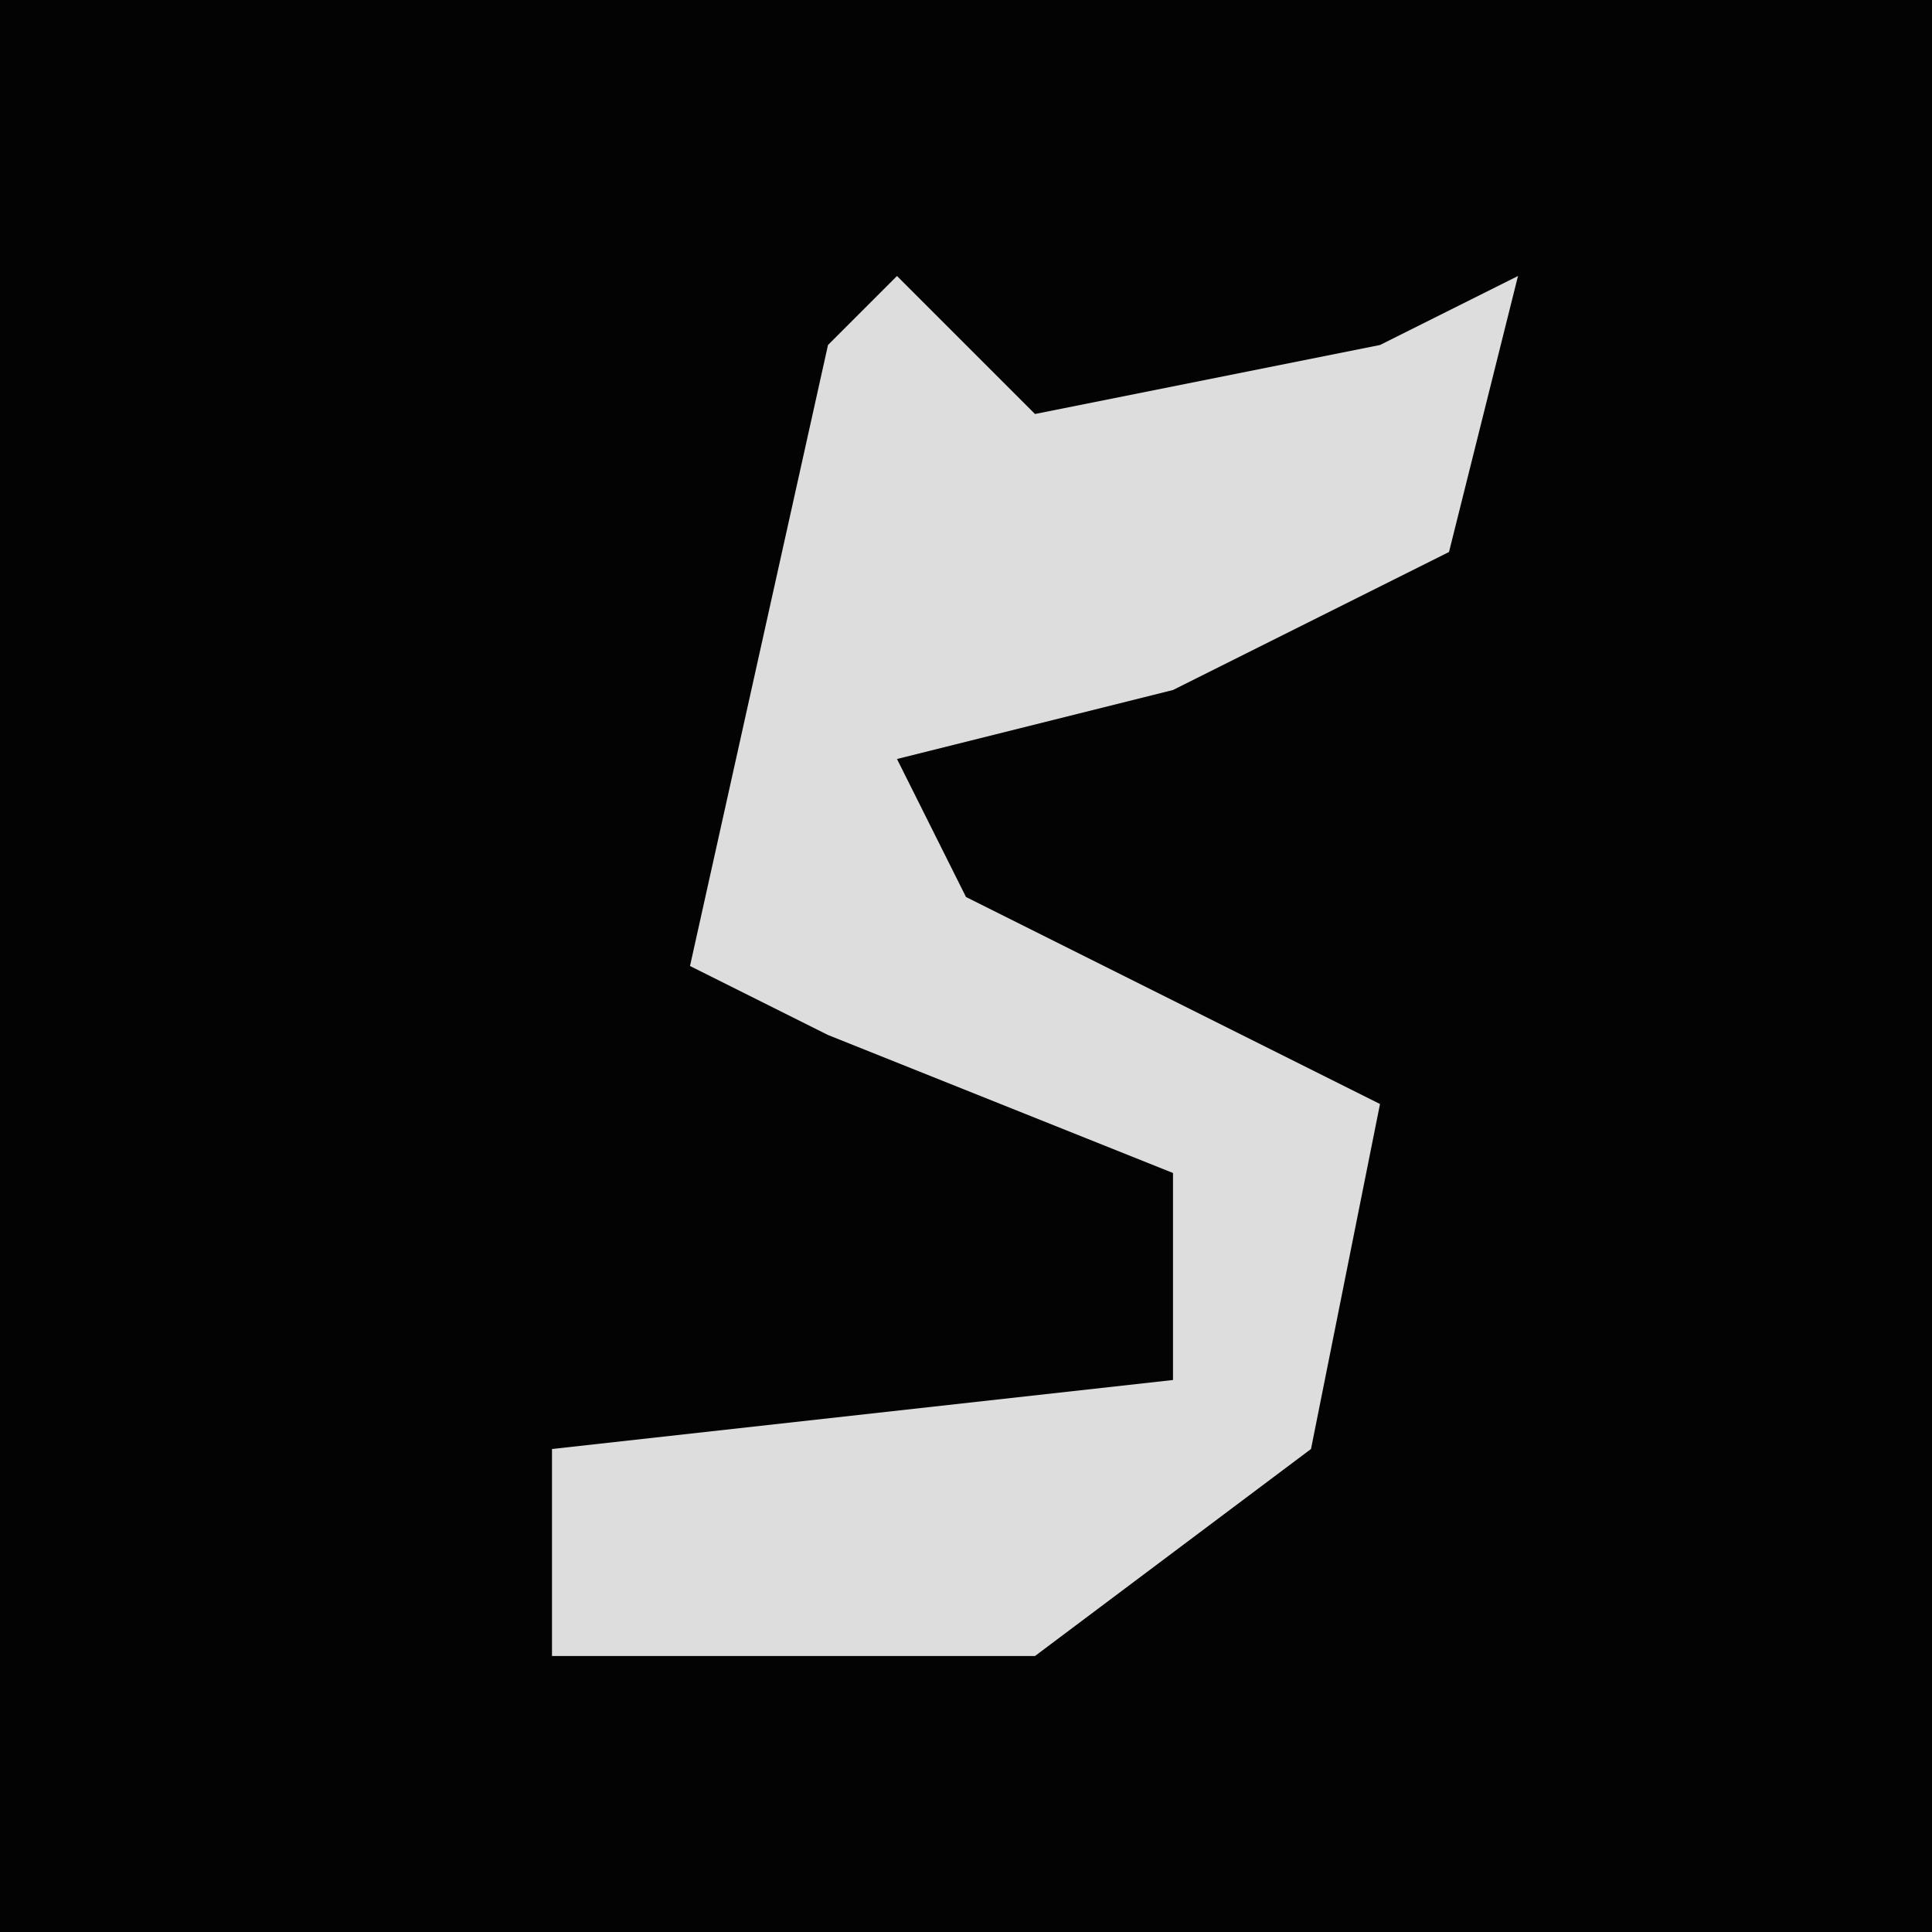 <?xml version="1.0" encoding="UTF-8"?>
<svg version="1.1" xmlns="http://www.w3.org/2000/svg" width="28" height="28">
<path d="M0,0 L28,0 L28,28 L0,28 Z " fill="#030303" transform="translate(0,0)"/>
<path d="M0,0 L2,2 L7,1 L9,0 L8,4 L4,6 L0,7 L1,9 L7,12 L6,17 L2,20 L-5,20 L-5,17 L4,16 L4,13 L-1,11 L-3,10 L-1,1 Z " fill="#DDDDDD" transform="translate(13,4)"/>
</svg>
